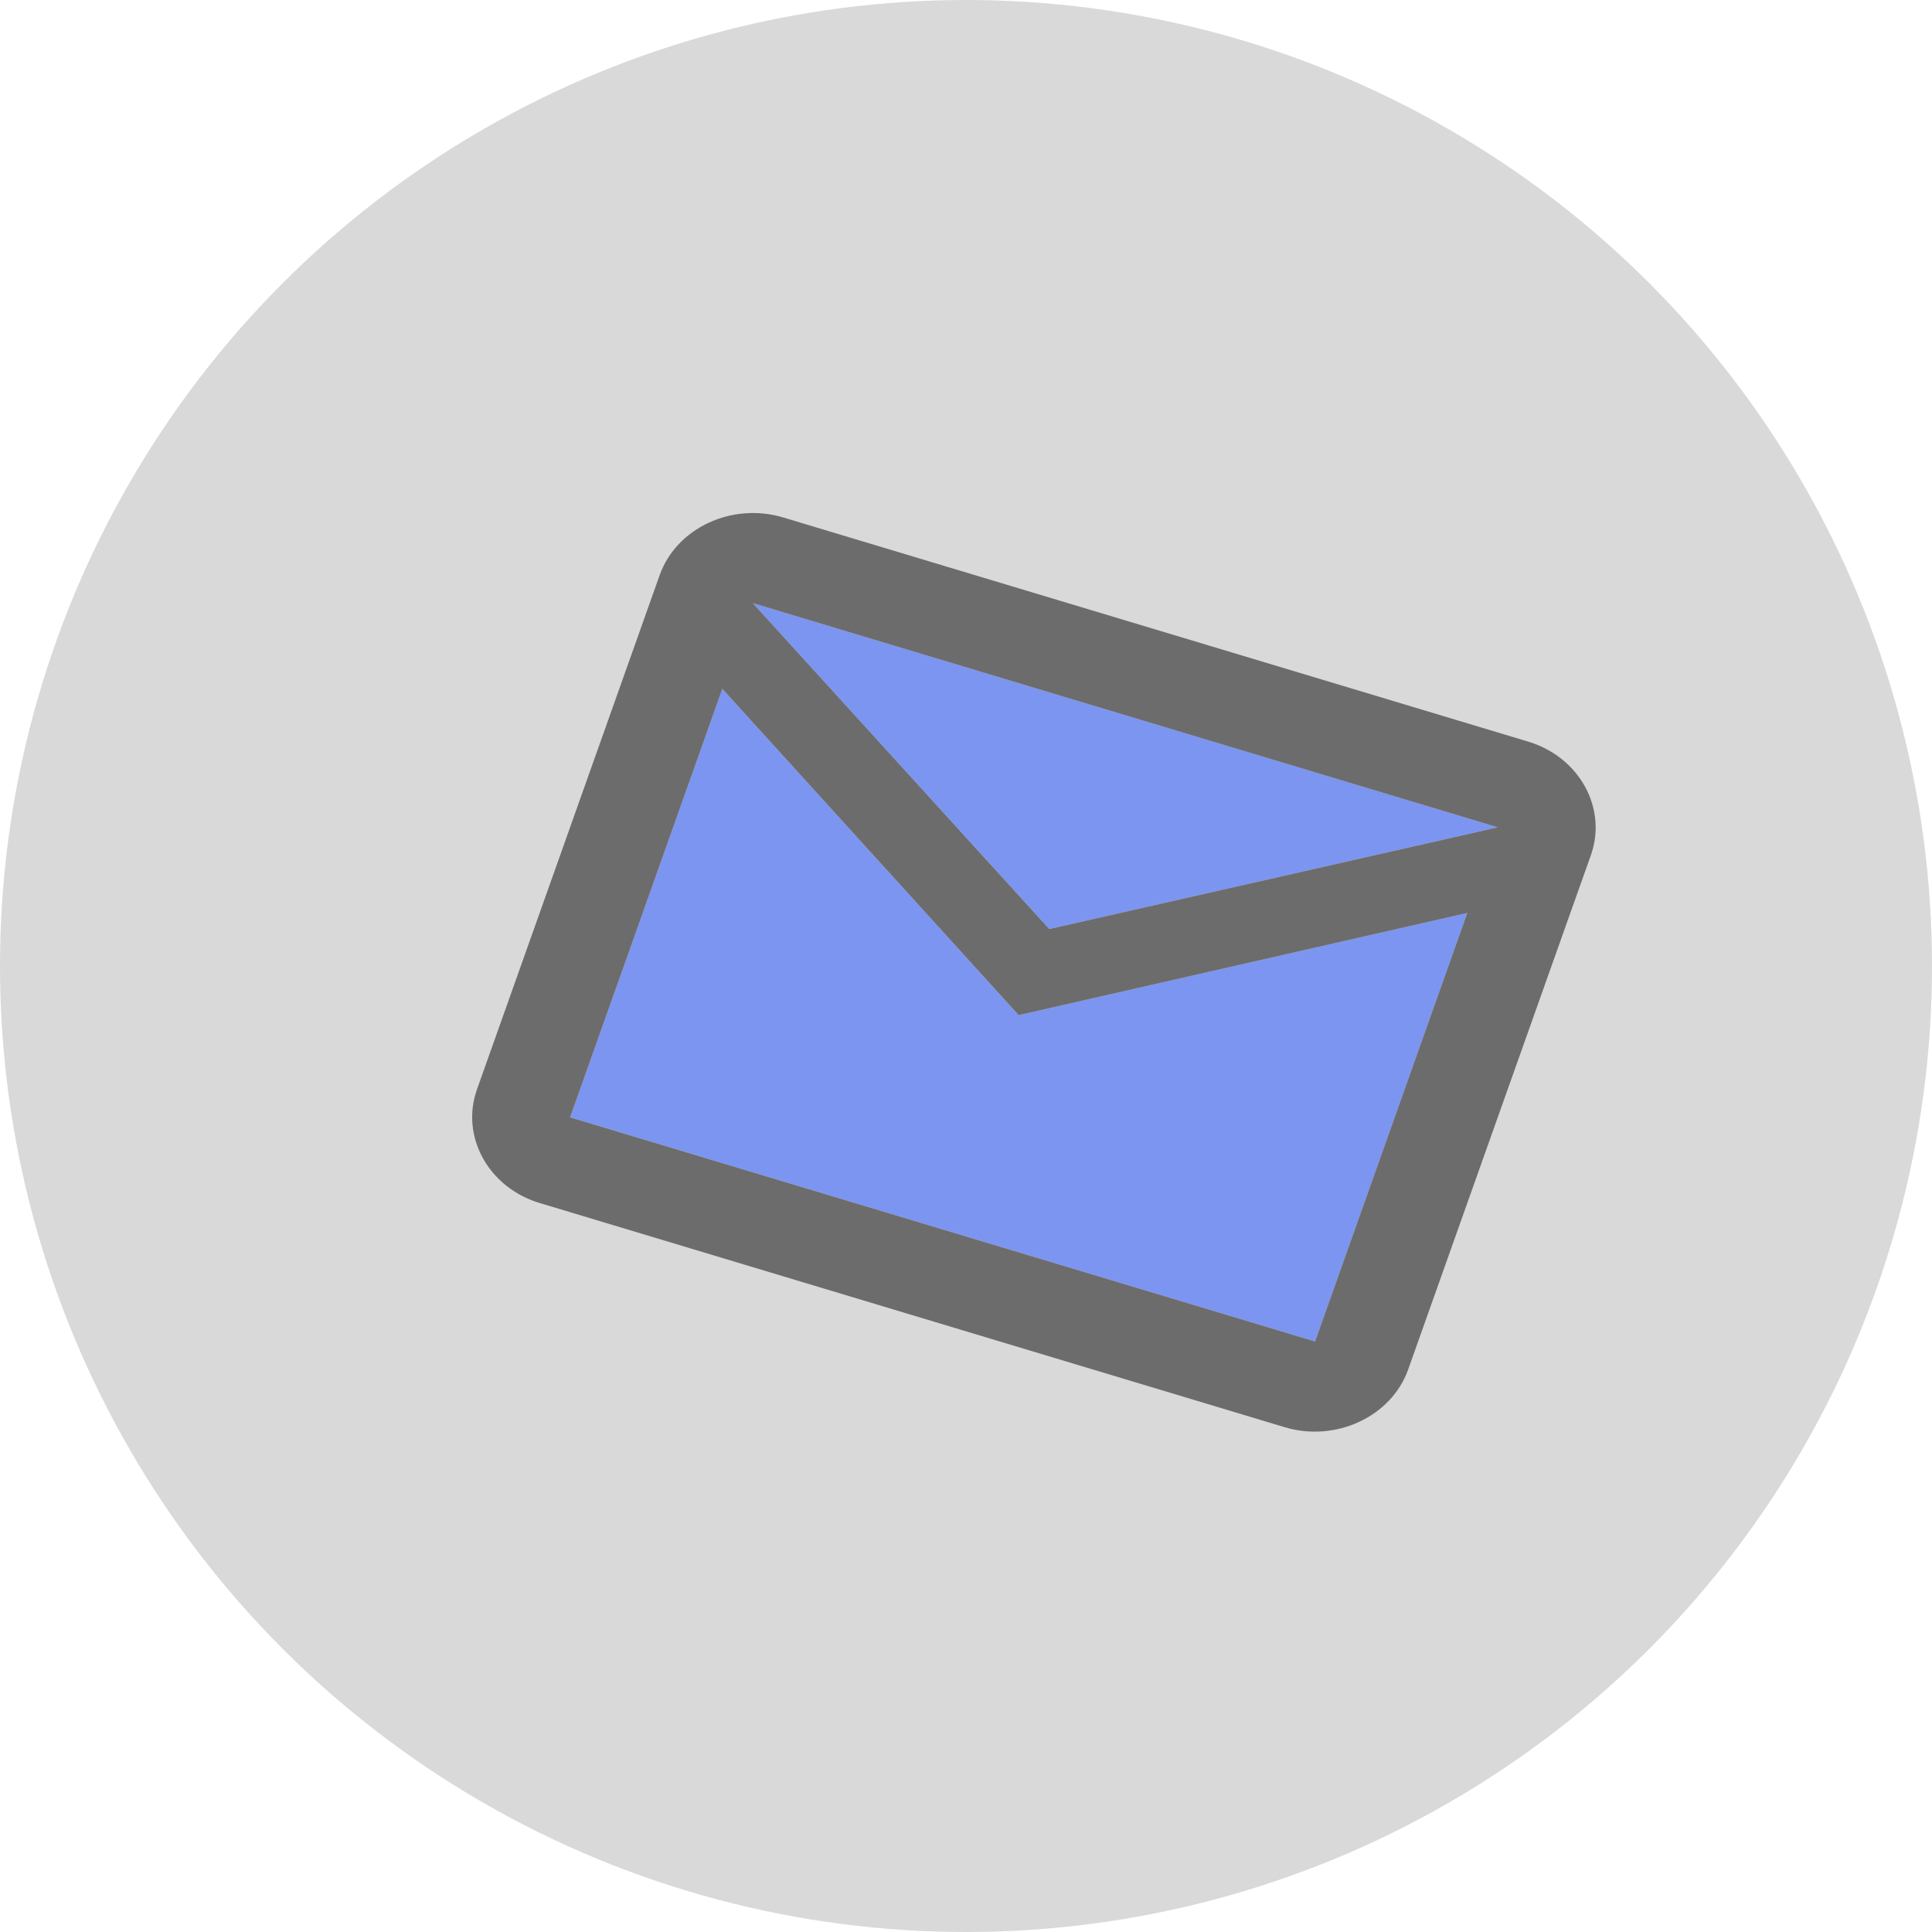 <svg width="75" height="75" viewBox="0 0 75 75" fill="none" xmlns="http://www.w3.org/2000/svg">
<circle cx="37.5" cy="37.5" r="37.5" fill="#D9D9D9"/>
<path d="M56.959 35.442L39.546 39.408L28.041 26.741L22.132 43.374L51.05 52.076L56.959 35.442ZM58.141 32.115L29.223 23.414L40.734 36.065L49.438 34.09L58.141 32.115Z" fill="#7C95F1"/>
<path d="M20.95 46.701L49.868 55.403C51.856 56.001 54.015 54.993 54.665 53.163L61.756 33.203C62.406 31.374 61.311 29.387 59.323 28.789L30.405 20.088C28.416 19.489 26.258 20.497 25.608 22.327L18.517 42.287C17.867 44.117 18.962 46.103 20.95 46.701ZM58.141 32.116L40.733 36.065L29.223 23.414L58.141 32.116ZM28.041 26.741L39.545 39.408L56.959 35.442L51.05 52.076L22.132 43.375L28.041 26.741Z" fill="#6C6C6C"/>
</svg>
